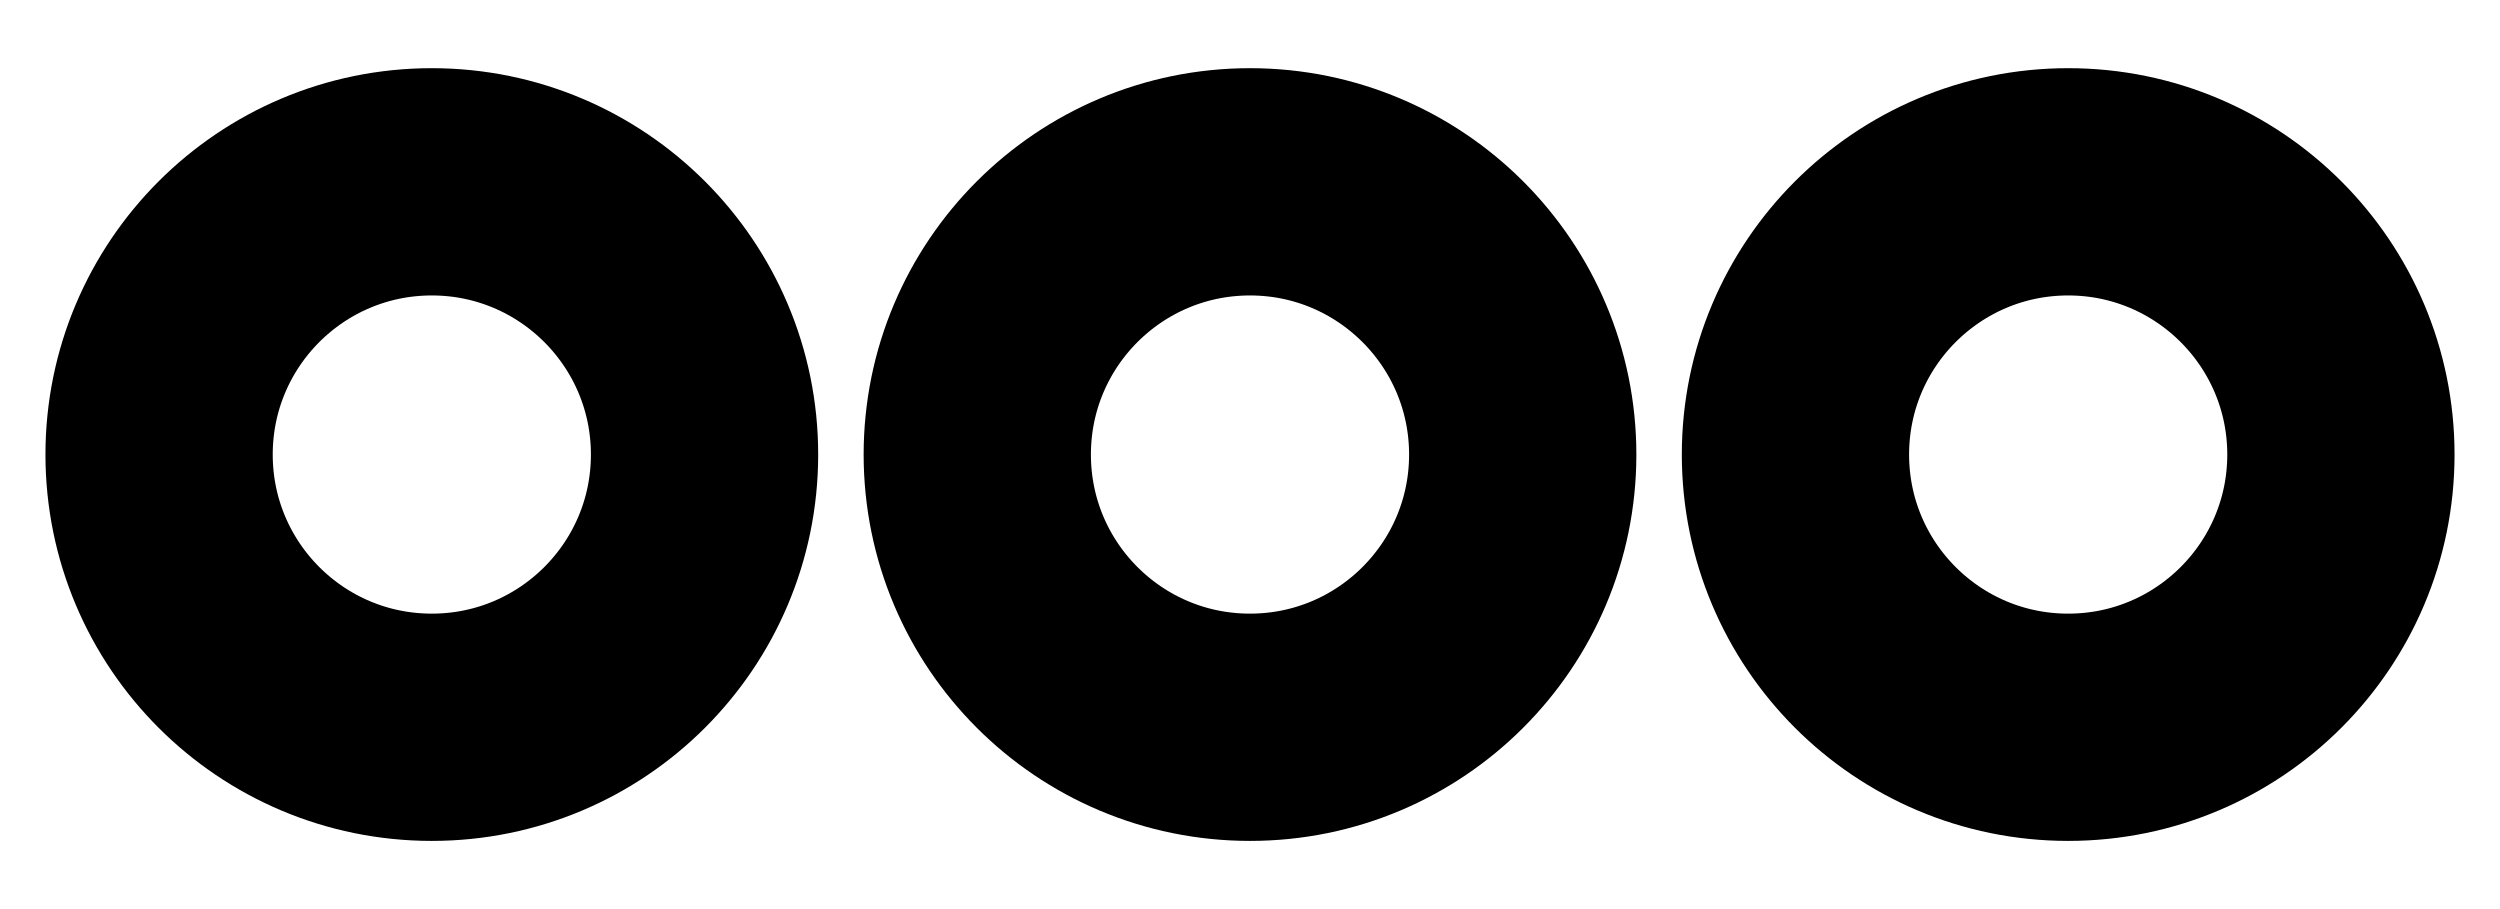 <svg width="22" height="8" viewBox="0 0 22 8" fill="none" xmlns="http://www.w3.org/2000/svg">
<path d="M6.2 4C6.2 5.326 5.125 6.4 3.8 6.4C2.474 6.4 1.4 5.326 1.4 4C1.4 2.675 2.474 1.6 3.8 1.6C5.125 1.6 6.2 2.675 6.2 4Z" stroke="black" stroke-width="2"/>
<path d="M13.4 4C13.4 5.326 12.325 6.4 11 6.4C9.674 6.4 8.6 5.326 8.6 4C8.6 2.675 9.674 1.6 11 1.6C12.325 1.6 13.4 2.675 13.4 4Z" stroke="black" stroke-width="2"/>
<path d="M20.6 4C20.6 5.326 19.525 6.4 18.2 6.4C16.874 6.4 15.8 5.326 15.8 4C15.8 2.675 16.874 1.6 18.2 1.6C19.525 1.6 20.6 2.675 20.6 4Z" stroke="black" stroke-width="2"/>
</svg>
